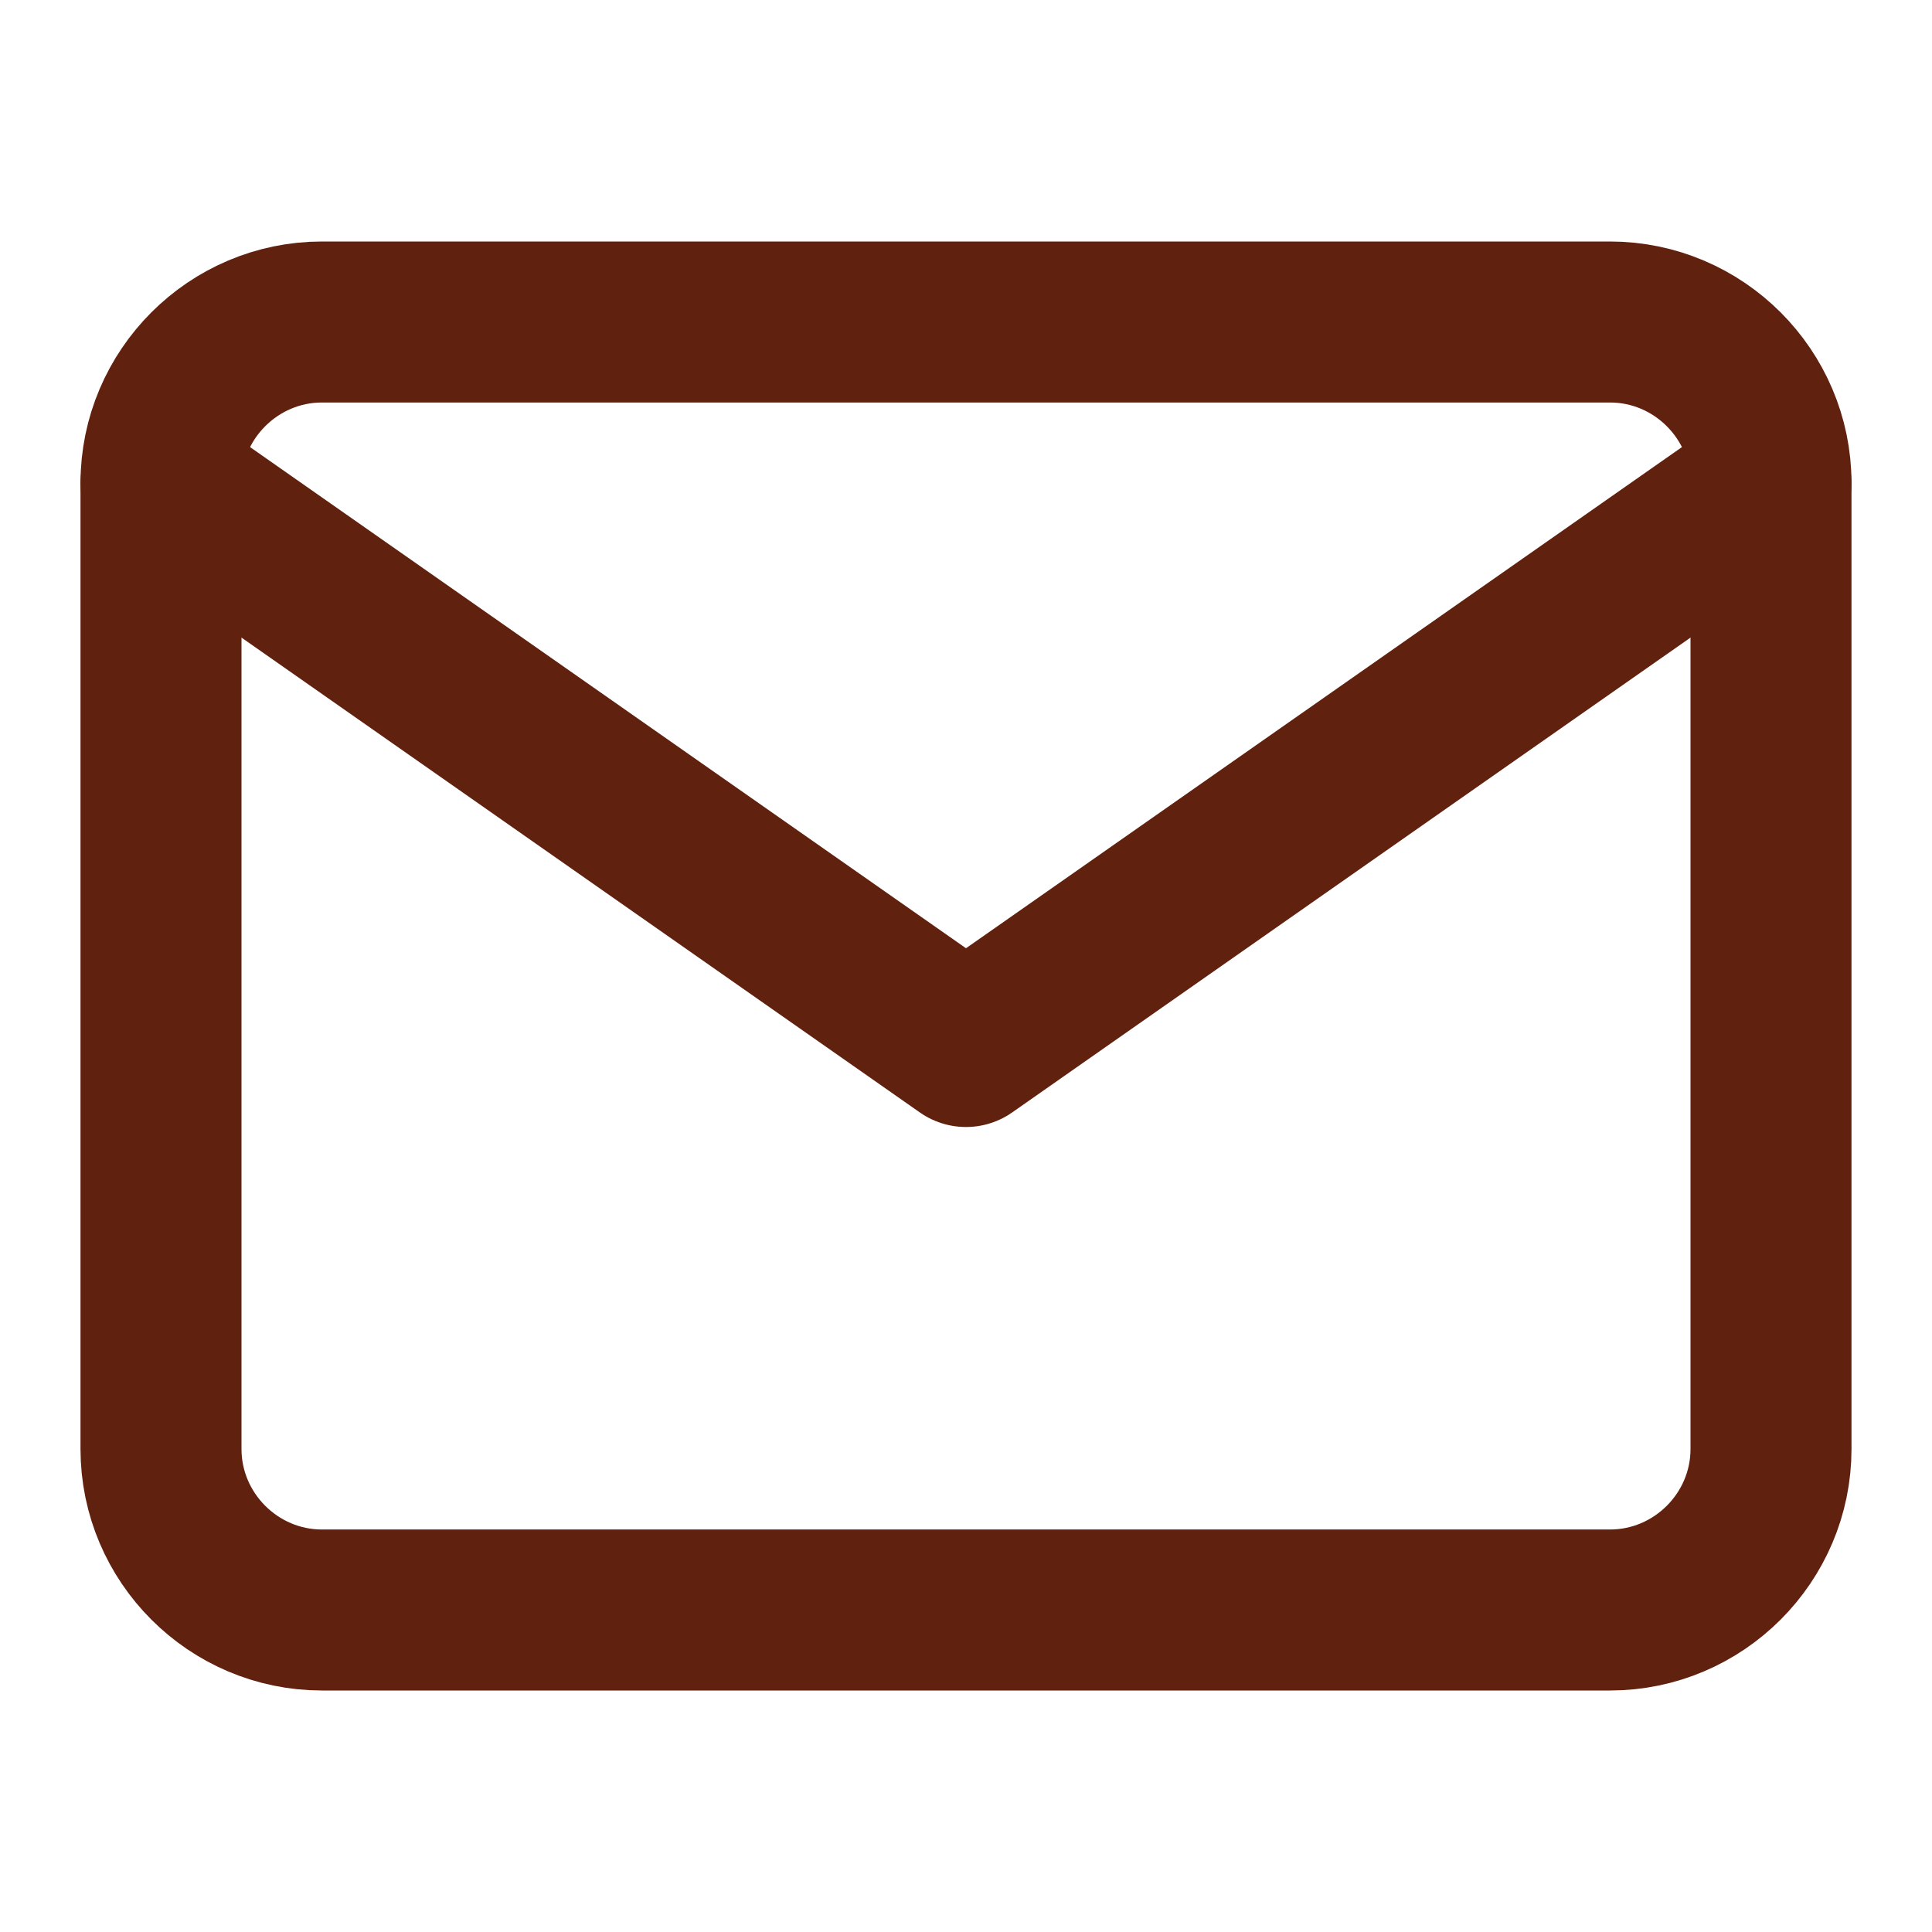 <svg width="12" height="12" viewBox="0 0 12 12" fill="none" xmlns="http://www.w3.org/2000/svg">
<path d="M2 2H10C10.55 2 11 2.45 11 3V9C11 9.55 10.55 10 10 10H2C1.45 10 1 9.55 1 9V3C1 2.45 1.45 2 2 2Z" stroke="#61210F" stroke-linecap="round" stroke-linejoin="round"/>
<path d="M11 3L6 6.5L1 3" stroke="#61210F" stroke-linecap="round" stroke-linejoin="round"/>
</svg>
